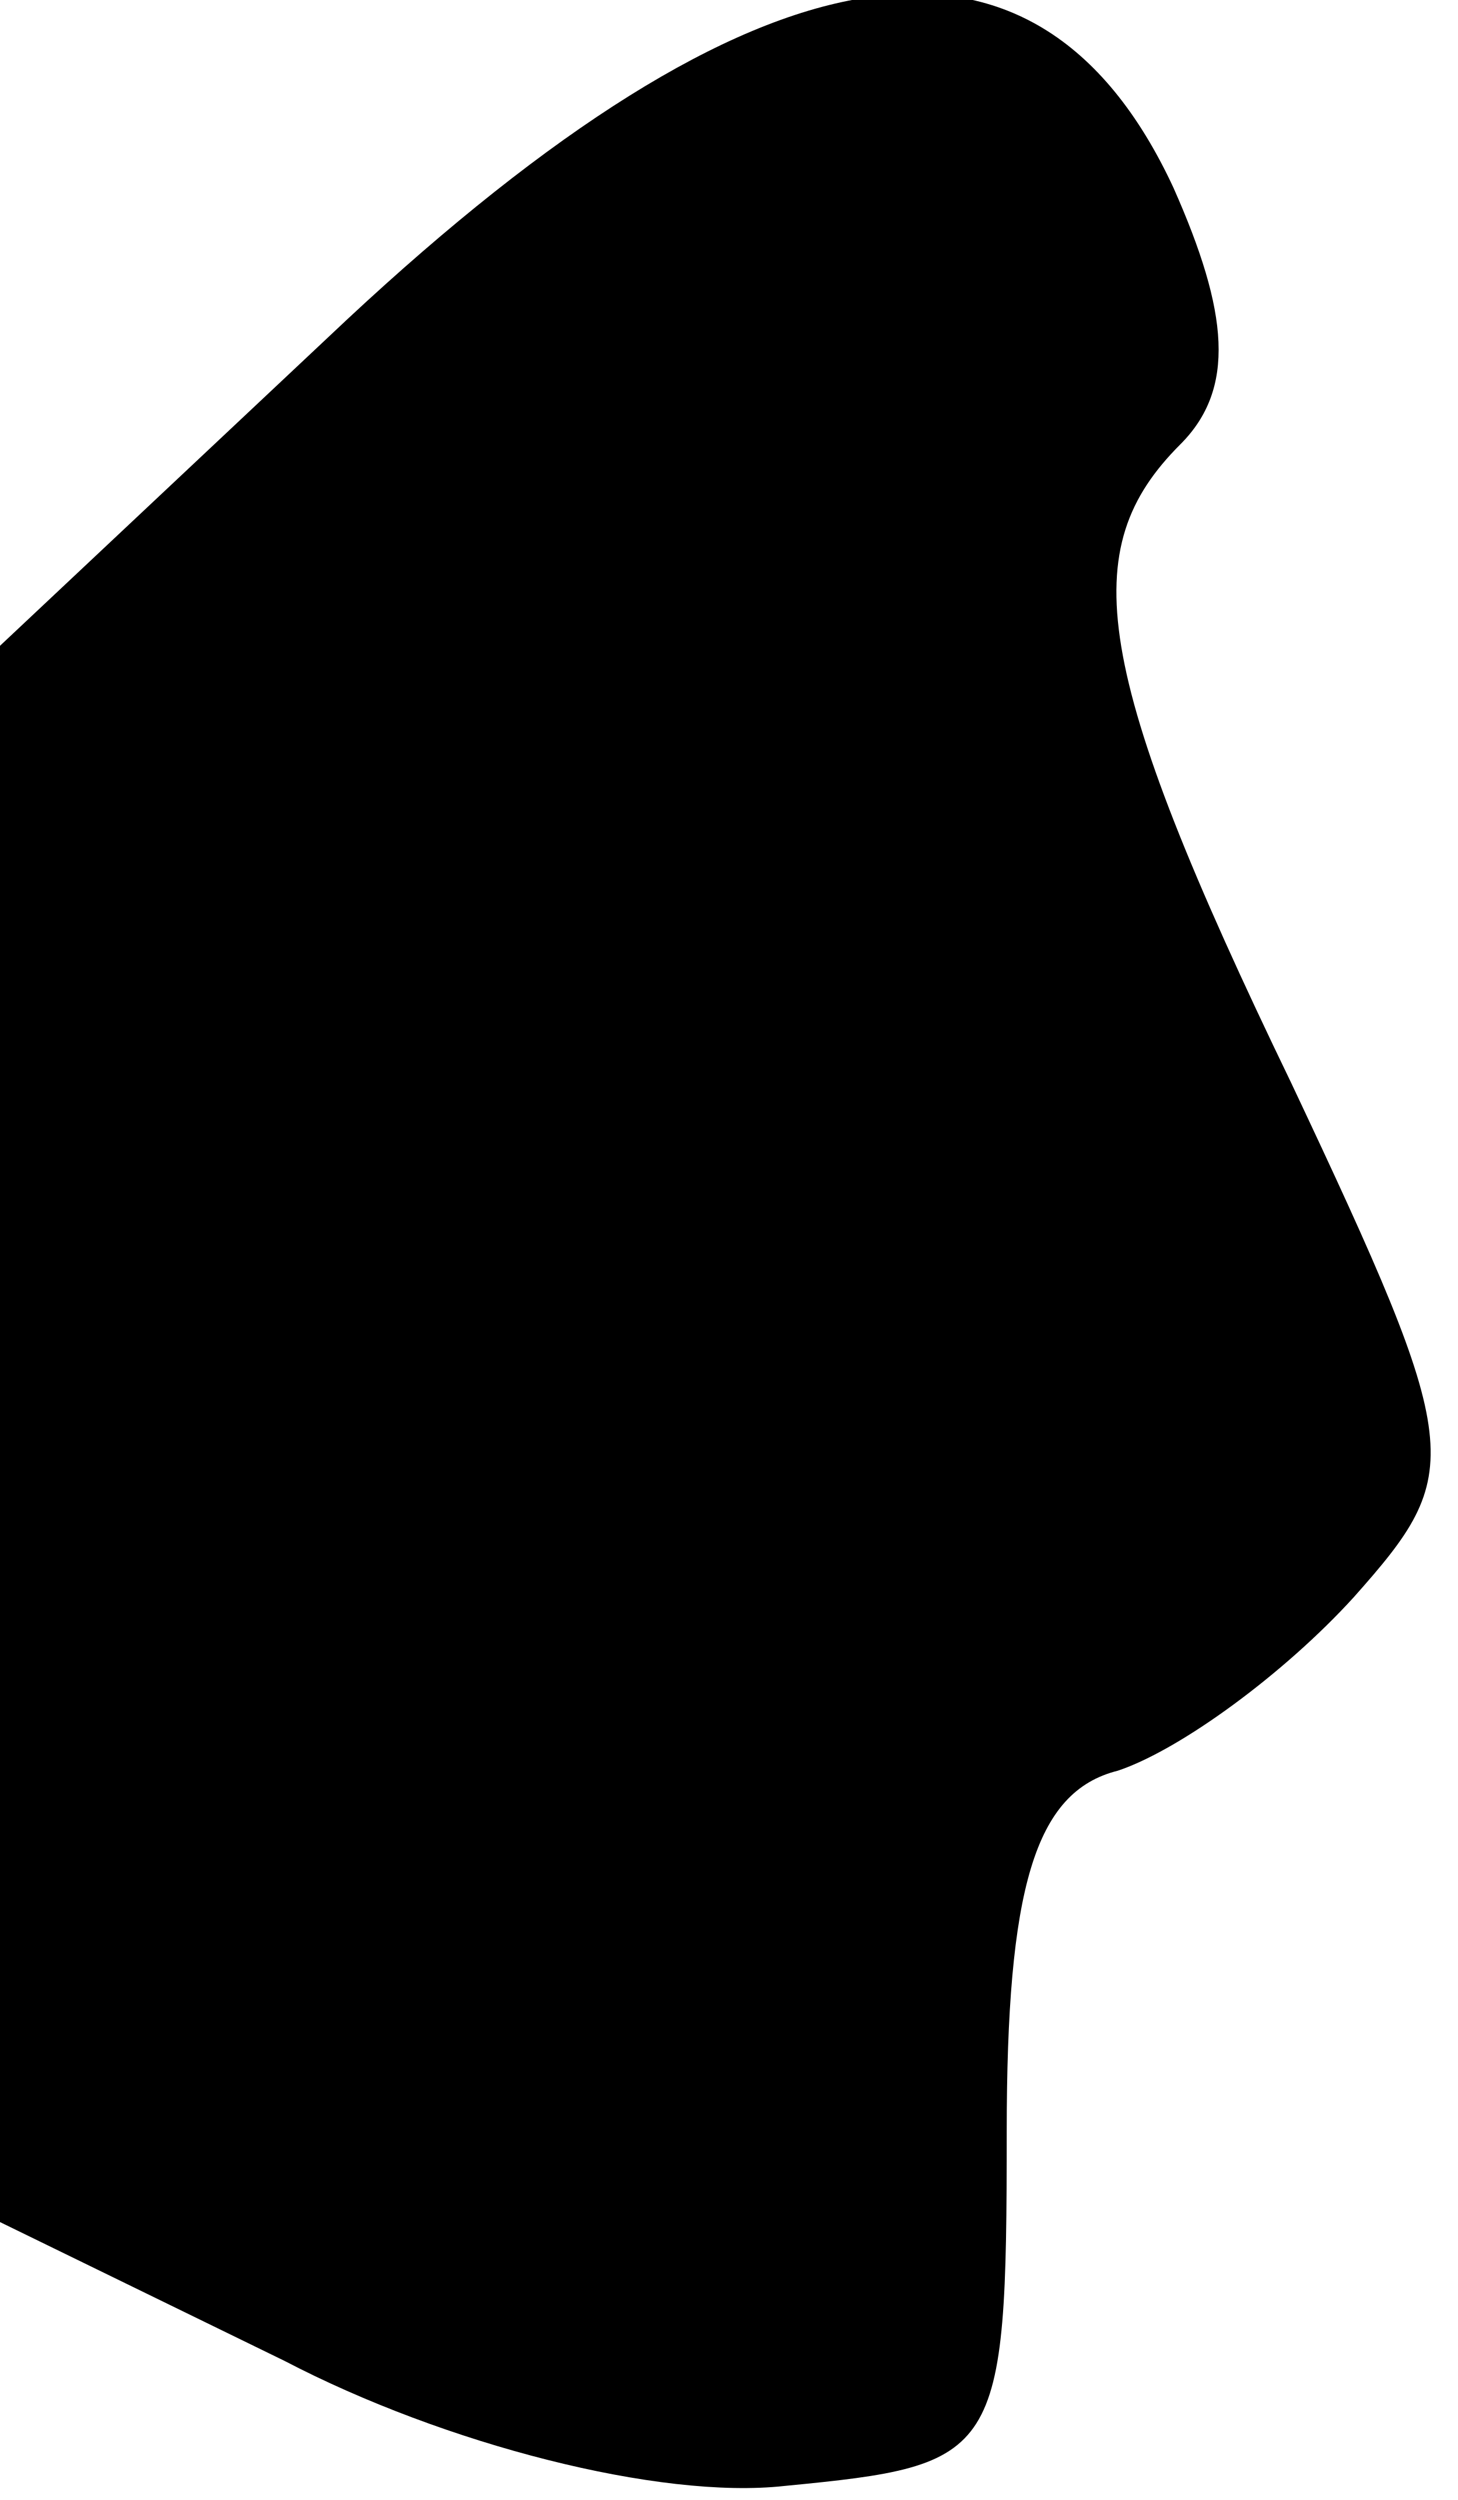 <?xml version="1.0" standalone="no"?>
<!DOCTYPE svg PUBLIC "-//W3C//DTD SVG 20010904//EN"
 "http://www.w3.org/TR/2001/REC-SVG-20010904/DTD/svg10.dtd">
<svg version="1.0" xmlns="http://www.w3.org/2000/svg"
 width="21pt" height="36pt" viewBox="0 0 21 36"
 preserveAspectRatio="xMidYMid meet">
<g transform="translate(0,36) scale(0.1,-0.1)"
fill="#000000" stroke="none">
<path fill="#000000" stroke="none" d="M50 314 l-50 -47 0 -113 0 -114 41 -20
c23 -12 54 -20 72 -18 31 3 32 4 32 51 0 35 4 49 16 52 9 3 24 14 34 25 16 18
16 21 -9 74 -29 60 -31 77 -16 92 8 8 7 19 -1 37 -20 43 -60 36 -119 -19z"/>
</g>
</svg>
